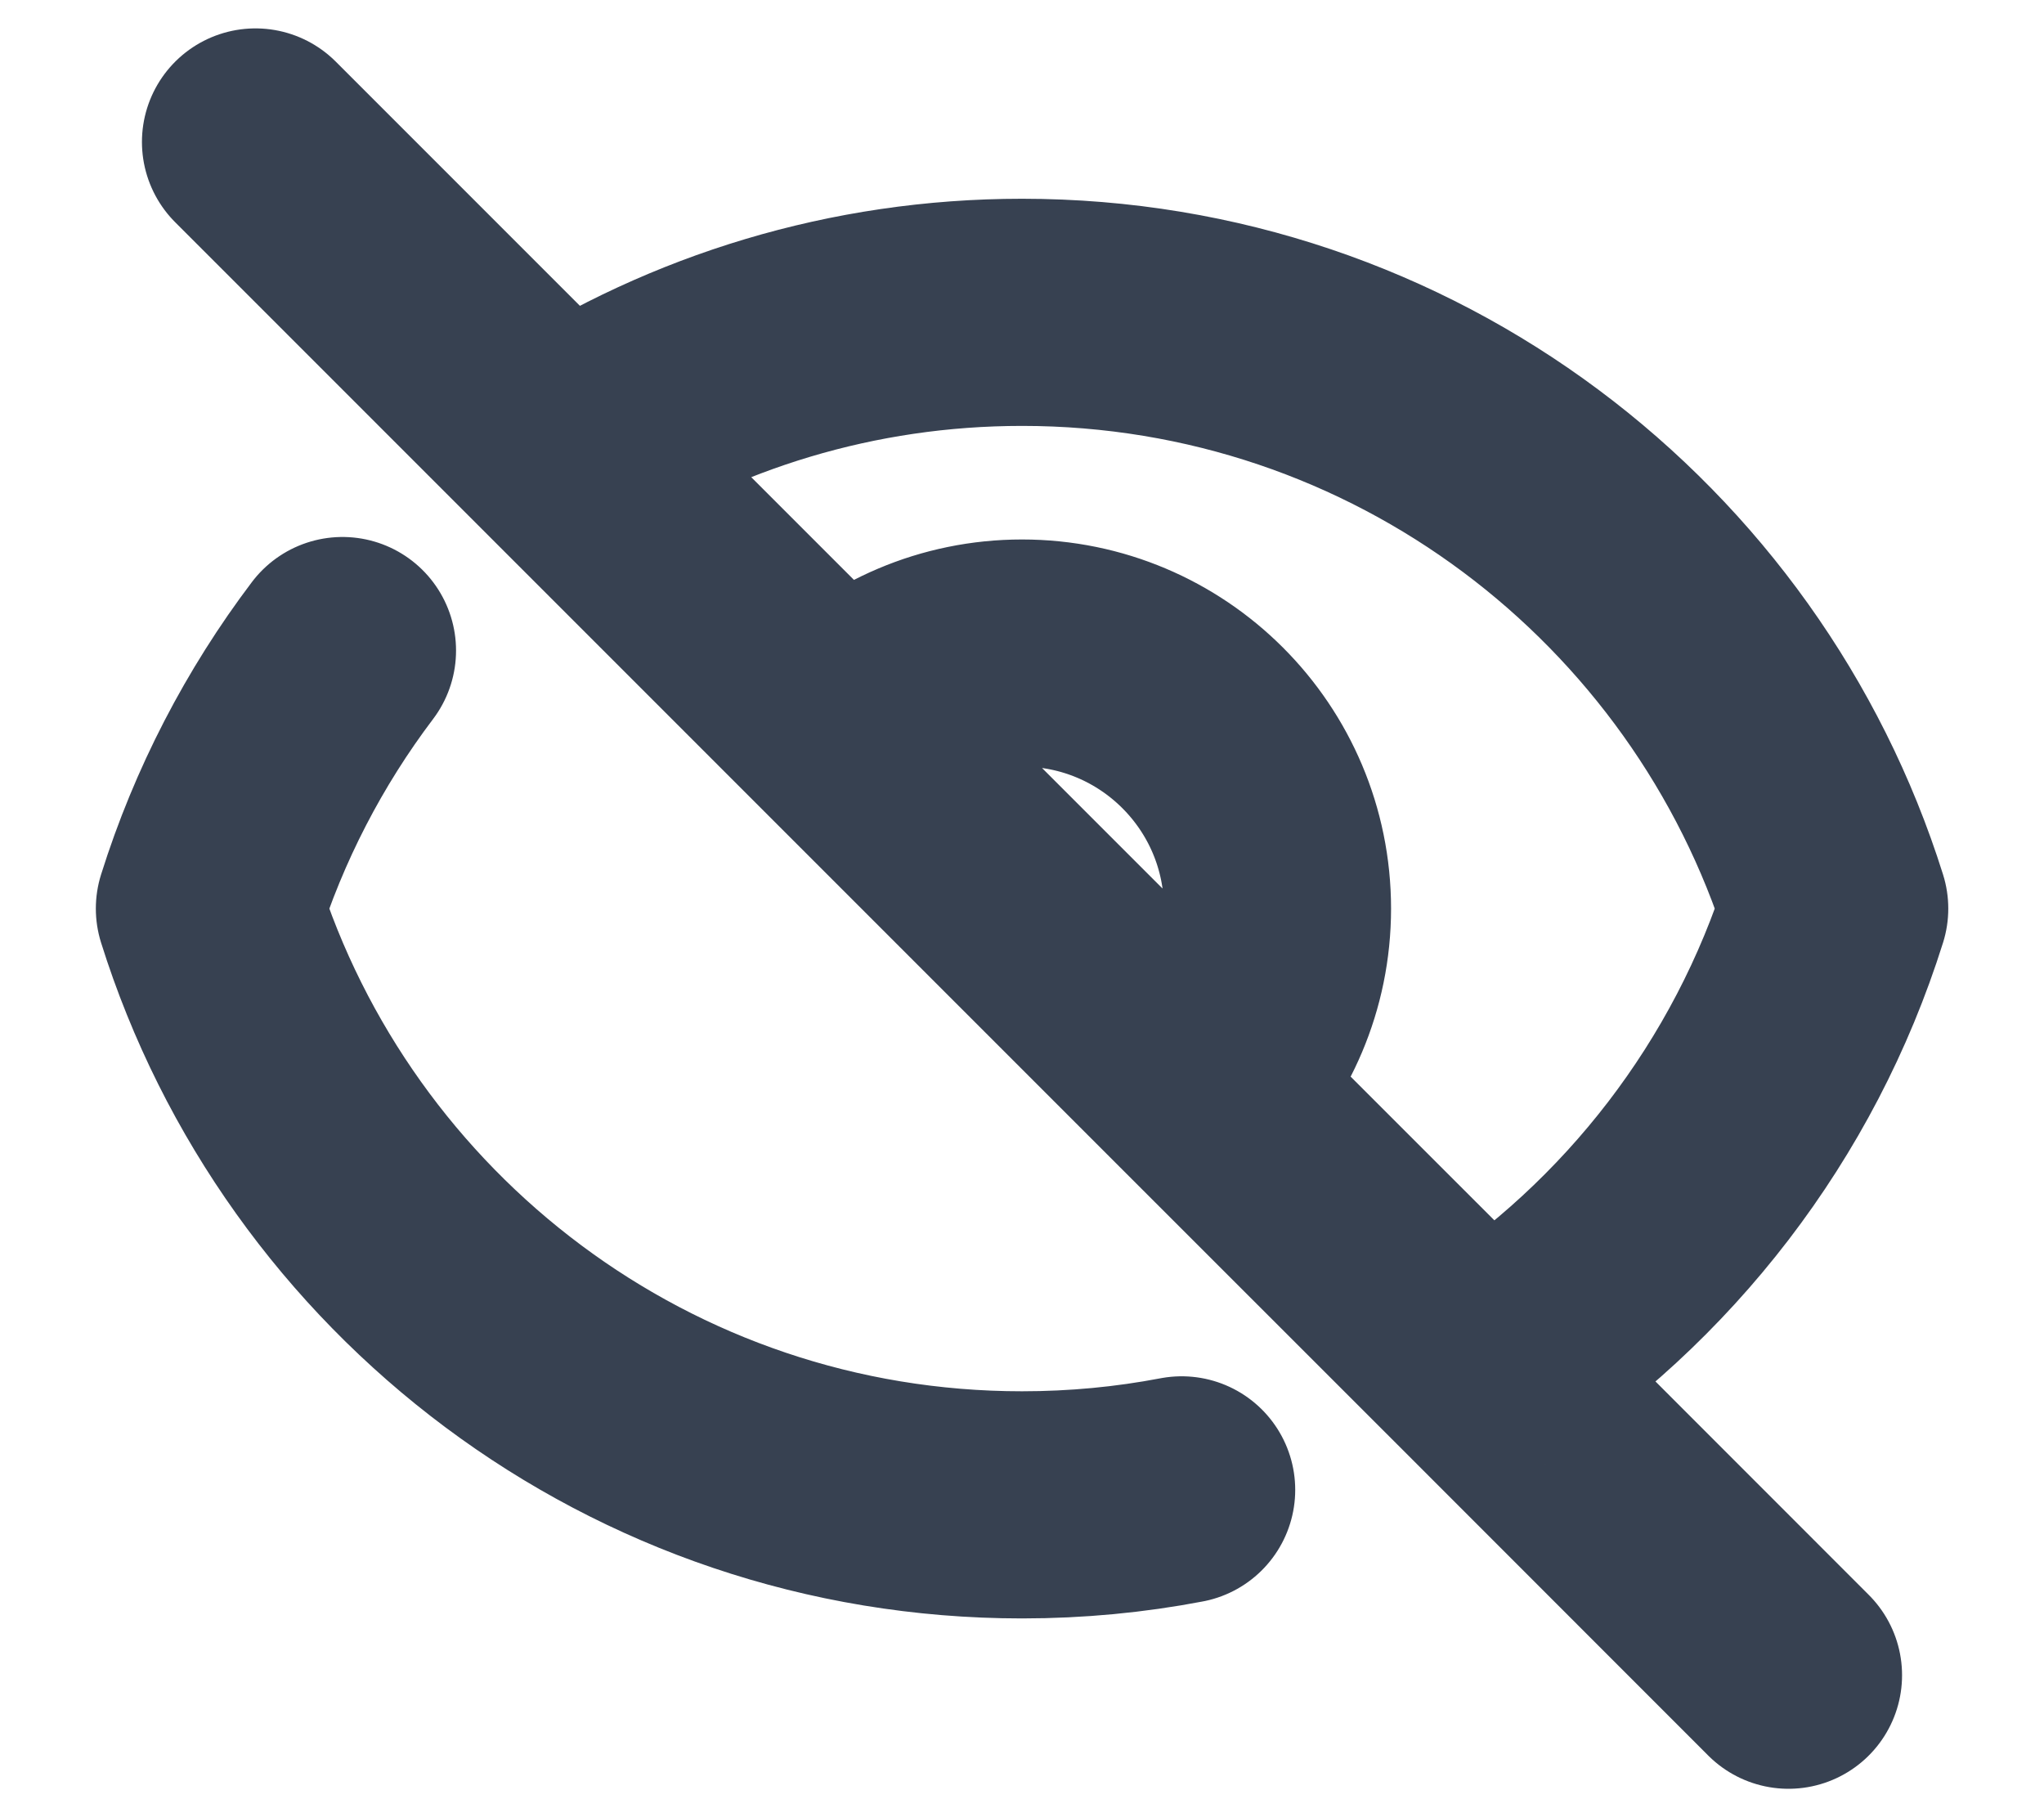 <svg width="18" height="16" viewBox="0 0 18 16" fill="none" xmlns="http://www.w3.org/2000/svg">
<path id="Icon" d="M2.25 1.25L4.942 3.942M15.75 14.75L13.059 12.058M10.406 13.118C9.951 13.205 9.481 13.25 9 13.25C5.642 13.25 2.799 11.043 1.844 8C2.104 7.172 2.504 6.405 3.016 5.728M7.409 6.409C7.816 6.002 8.379 5.75 9 5.75C10.243 5.75 11.25 6.757 11.25 8C11.25 8.621 10.998 9.184 10.591 9.591M7.409 6.409L10.591 9.591M7.409 6.409L4.942 3.942M10.591 9.591L4.942 3.942M10.591 9.591L13.059 12.058M4.942 3.942C6.112 3.188 7.505 2.75 9 2.75C12.359 2.75 15.201 4.957 16.157 8C15.627 9.688 14.516 11.119 13.059 12.058" stroke="#374151" stroke-width="2" stroke-linecap="round" stroke-linejoin="round"/>
</svg>
